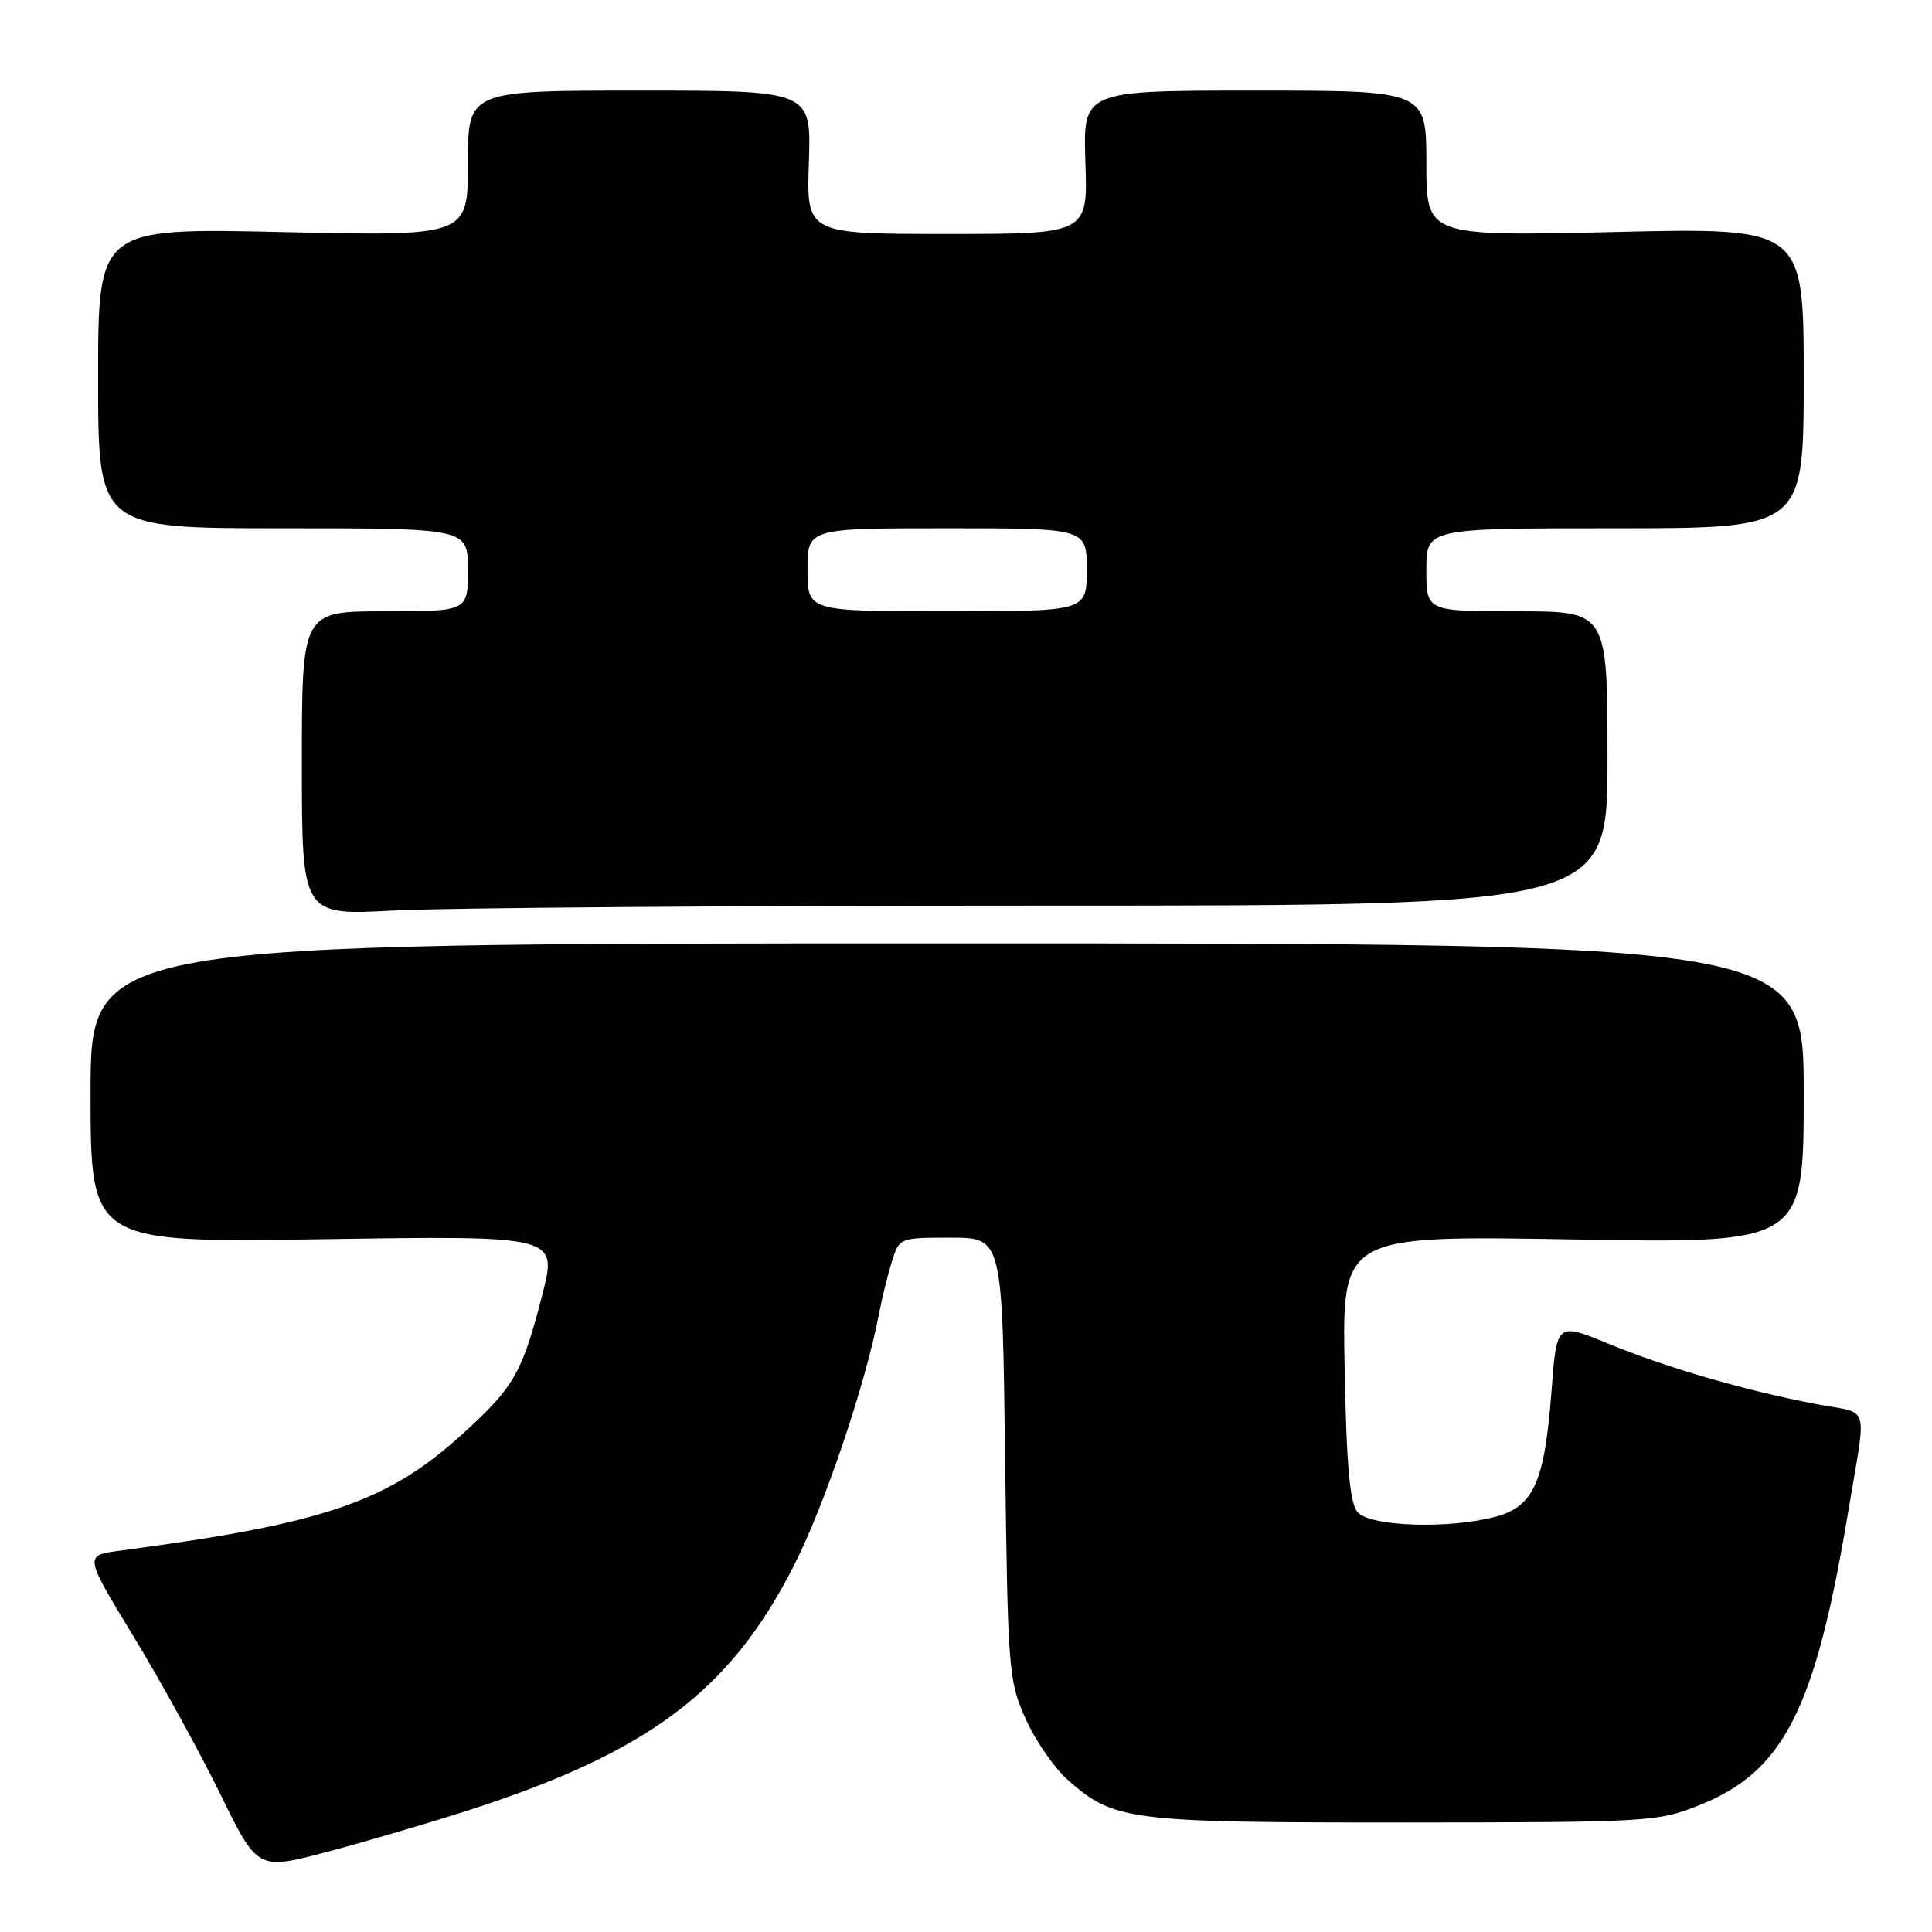 <?xml version="1.0" encoding="UTF-8" standalone="no"?>
<!DOCTYPE svg PUBLIC "-//W3C//DTD SVG 1.1//EN" "http://www.w3.org/Graphics/SVG/1.1/DTD/svg11.dtd" >
<svg xmlns="http://www.w3.org/2000/svg" xmlns:xlink="http://www.w3.org/1999/xlink" version="1.1" viewBox="0 0 256 256">
 <g >
 <path fill="currentColor"
d=" M 62.00 239.90 C 85.95 232.18 96.74 224.08 105.17 207.50 C 109.30 199.40 114.74 183.26 116.49 174.00 C 116.85 172.07 117.60 169.04 118.15 167.25 C 119.16 164.00 119.16 164.00 125.99 164.00 C 132.82 164.00 132.82 164.00 133.18 193.25 C 133.54 221.40 133.64 222.70 135.90 227.76 C 137.19 230.65 139.73 234.31 141.54 235.90 C 147.65 241.26 149.55 241.50 186.00 241.49 C 218.58 241.47 219.66 241.41 225.21 239.18 C 236.42 234.68 240.55 226.48 244.95 200.00 C 247.34 185.59 247.89 187.43 240.77 186.07 C 231.32 184.28 220.87 181.24 213.17 178.07 C 206.27 175.22 206.27 175.22 205.59 184.26 C 204.68 196.28 203.25 199.56 198.33 200.93 C 192.16 202.64 181.50 202.30 179.87 200.35 C 178.86 199.13 178.41 194.16 178.17 181.20 C 177.83 163.70 177.83 163.70 208.42 164.23 C 239.00 164.76 239.00 164.76 239.00 144.88 C 239.00 125.00 239.00 125.00 125.50 125.00 C 12.00 125.00 12.00 125.00 12.00 144.83 C 12.00 164.67 12.00 164.67 42.93 164.20 C 73.86 163.73 73.86 163.73 71.86 171.55 C 69.23 181.84 68.14 183.76 61.52 189.80 C 51.43 199.03 43.14 201.87 15.83 205.48 C 11.17 206.10 11.17 206.10 17.67 216.80 C 21.25 222.68 26.42 232.07 29.16 237.66 C 34.13 247.82 34.13 247.82 43.32 245.39 C 48.37 244.05 56.77 241.58 62.00 239.90 Z  M 138.66 120.00 C 213.00 120.00 213.00 120.00 213.00 100.50 C 213.00 81.00 213.00 81.00 201.00 81.00 C 189.00 81.00 189.00 81.00 189.00 75.50 C 189.00 70.00 189.00 70.00 214.00 70.00 C 239.00 70.00 239.00 70.00 239.00 50.08 C 239.00 30.16 239.00 30.16 214.00 30.74 C 189.00 31.31 189.00 31.31 189.00 21.65 C 189.00 12.00 189.00 12.00 166.25 12.00 C 143.50 12.00 143.50 12.00 143.82 21.50 C 144.14 31.00 144.14 31.00 125.50 31.00 C 106.86 31.00 106.86 31.00 107.18 21.50 C 107.50 12.00 107.50 12.00 84.75 12.00 C 62.00 12.00 62.00 12.00 62.00 21.65 C 62.00 31.30 62.00 31.30 37.50 30.75 C 13.00 30.20 13.00 30.20 13.00 50.10 C 13.00 70.00 13.00 70.00 37.50 70.00 C 62.00 70.00 62.00 70.00 62.00 75.50 C 62.00 81.00 62.00 81.00 51.00 81.00 C 40.00 81.00 40.00 81.00 40.00 101.15 C 40.00 121.31 40.00 121.31 52.16 120.65 C 58.84 120.29 97.77 120.00 138.66 120.00 Z  M 107.00 75.50 C 107.00 70.00 107.00 70.00 125.50 70.00 C 144.00 70.00 144.00 70.00 144.00 75.50 C 144.00 81.00 144.00 81.00 125.50 81.00 C 107.00 81.00 107.00 81.00 107.00 75.50 Z "/>
</g>
</svg>
